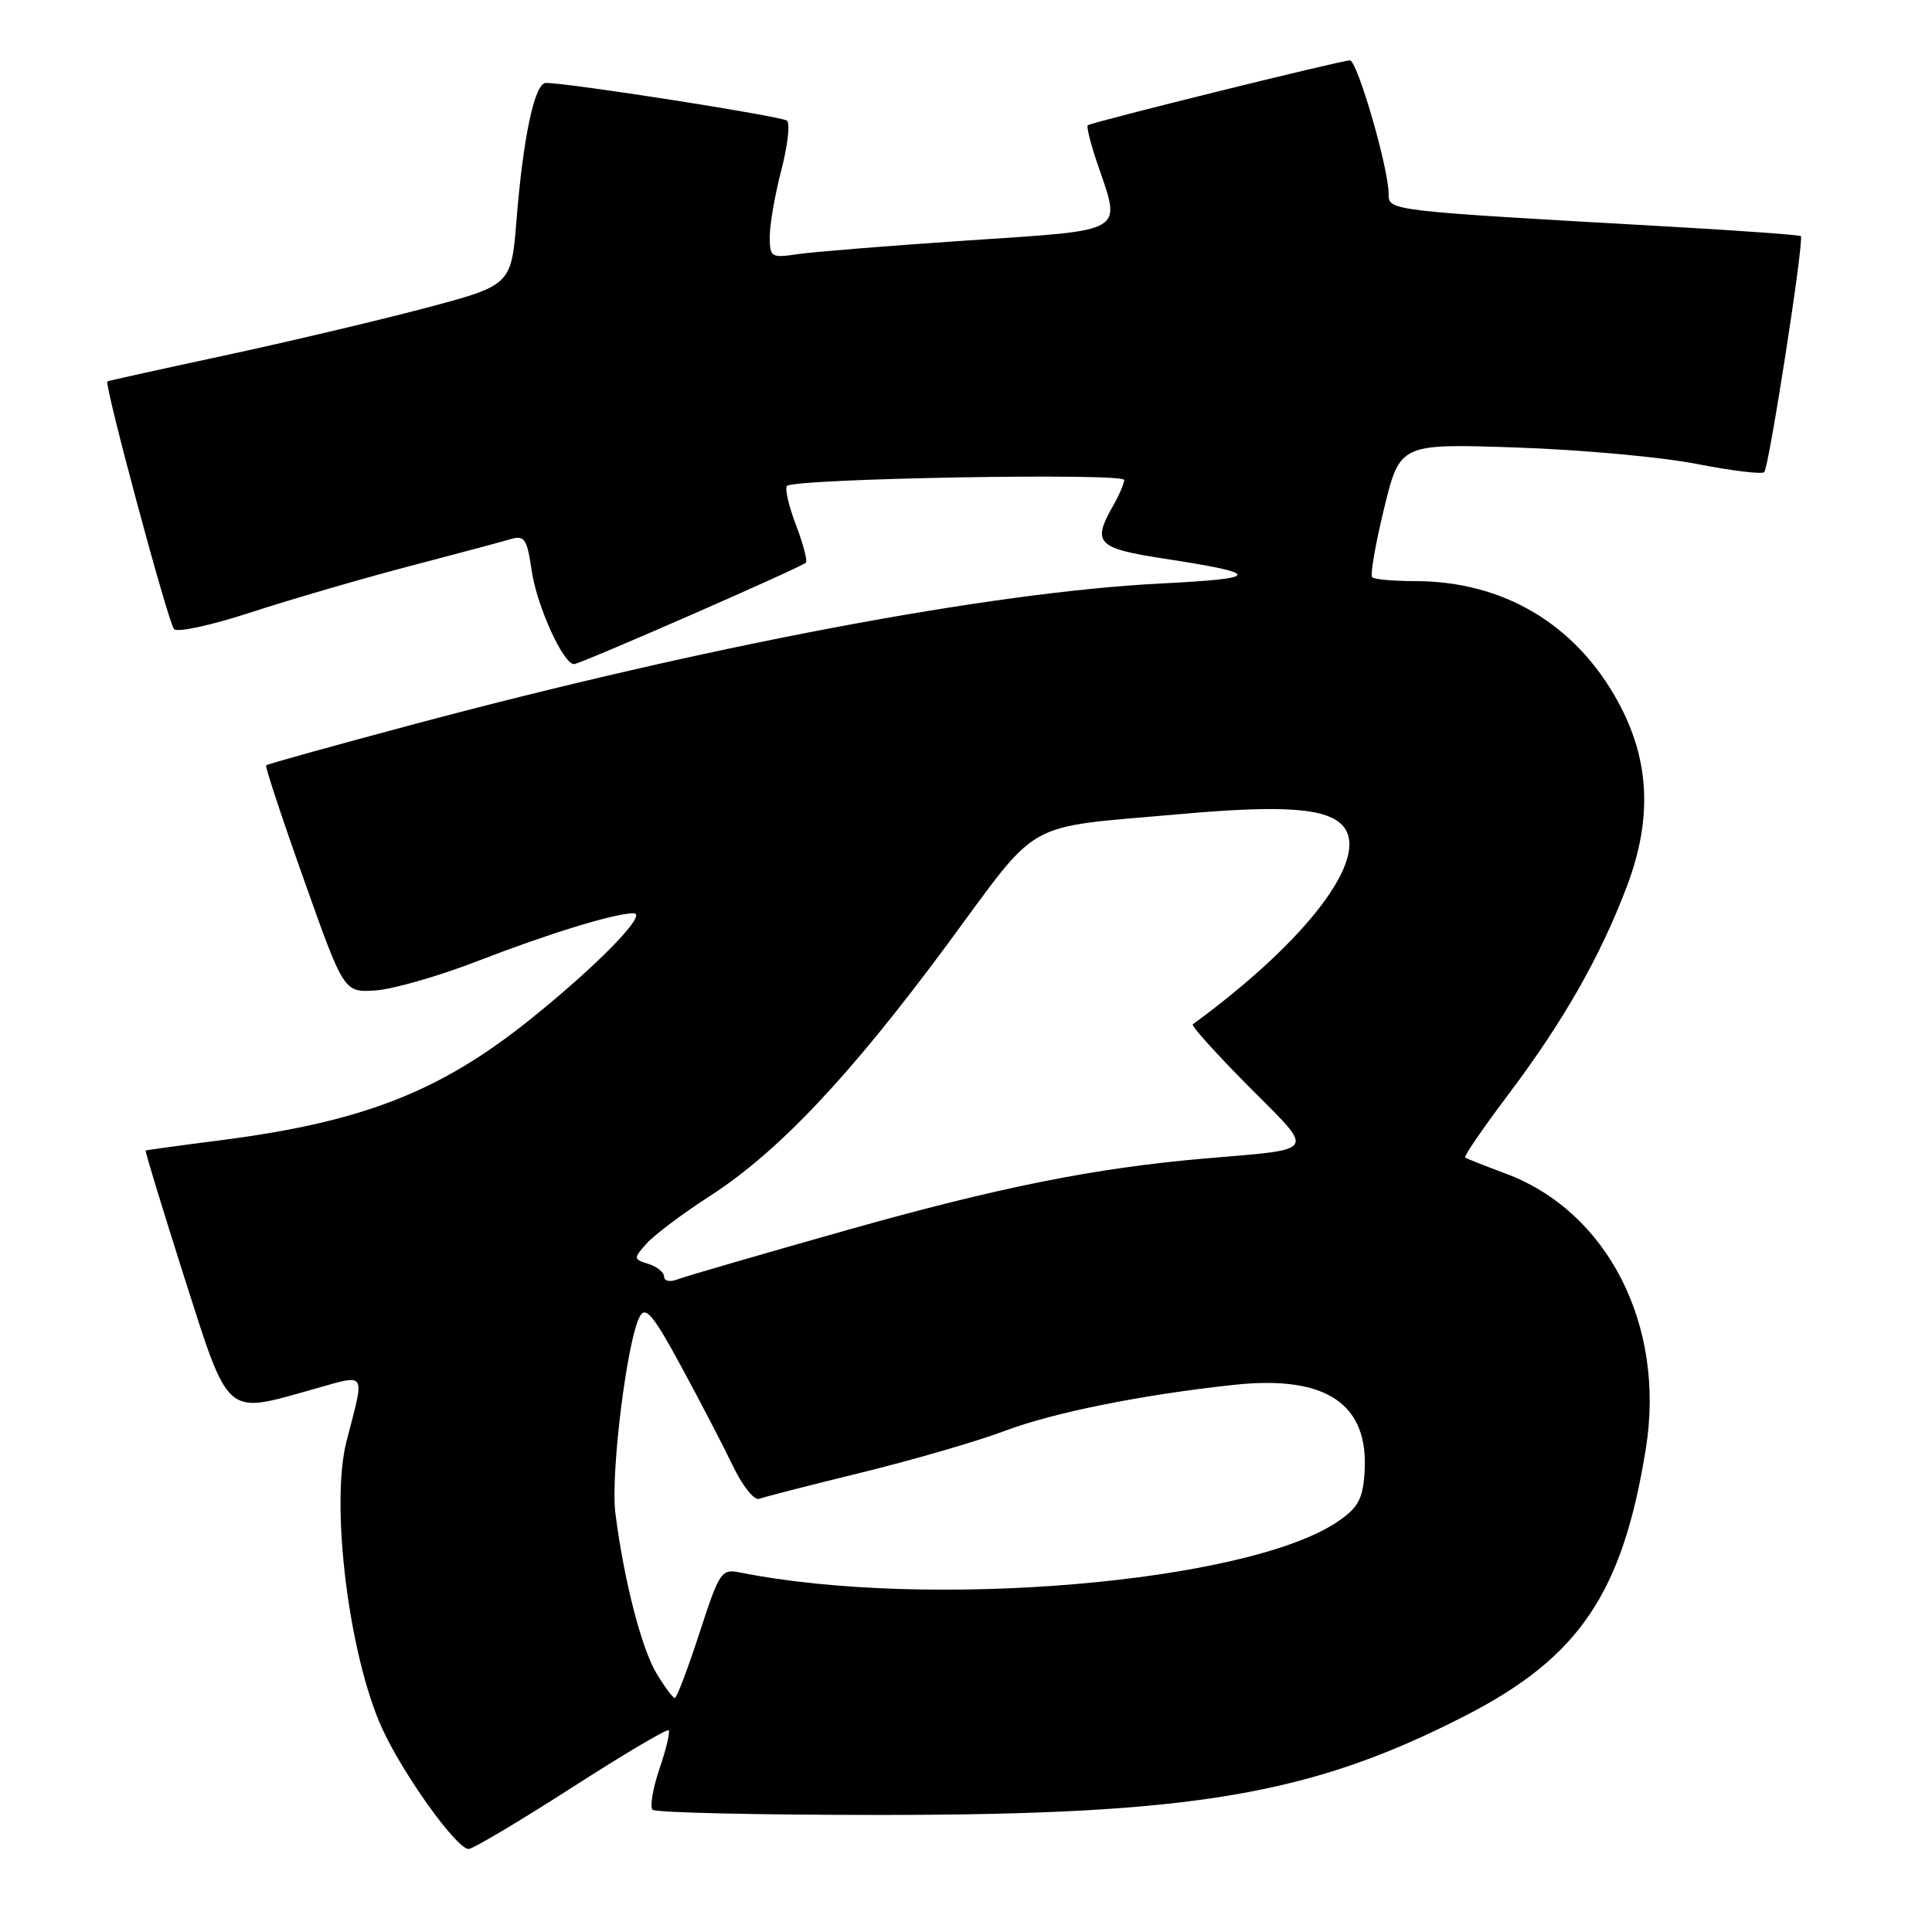 <?xml version="1.0" encoding="UTF-8" standalone="no"?>
<!DOCTYPE svg PUBLIC "-//W3C//DTD SVG 1.1//EN" "http://www.w3.org/Graphics/SVG/1.1/DTD/svg11.dtd" >
<svg xmlns="http://www.w3.org/2000/svg" xmlns:xlink="http://www.w3.org/1999/xlink" version="1.1" viewBox="0 0 256 256">
 <g >
 <path fill="currentColor"
d=" M 75.66 236.94 C 82.56 232.50 88.38 229.05 88.60 229.27 C 88.82 229.48 88.27 231.79 87.38 234.38 C 86.50 236.98 86.09 239.42 86.47 239.80 C 86.85 240.19 100.52 240.49 116.83 240.49 C 158.19 240.47 173.79 237.81 194.24 227.30 C 209.27 219.58 215.01 211.07 218.08 191.97 C 220.72 175.60 213.02 160.52 199.47 155.49 C 196.74 154.48 194.34 153.52 194.14 153.38 C 193.94 153.23 196.50 149.49 199.83 145.07 C 207.16 135.34 212.03 126.79 215.56 117.48 C 218.97 108.47 218.61 100.72 214.41 93.01 C 208.80 82.71 199.20 77.00 187.49 77.00 C 184.65 77.00 182.10 76.77 181.82 76.49 C 181.54 76.20 182.25 72.10 183.40 67.37 C 185.50 58.77 185.50 58.77 201.00 59.30 C 209.53 59.59 220.26 60.57 224.86 61.48 C 229.45 62.38 233.47 62.87 233.77 62.56 C 234.40 61.93 239.09 31.75 238.62 31.29 C 238.46 31.13 230.49 30.55 220.91 30.01 C 183.73 27.91 184.00 27.94 184.00 25.68 C 184.00 22.30 179.85 8.00 178.87 8.00 C 177.73 8.00 144.63 16.19 144.14 16.60 C 143.94 16.76 144.50 19.02 145.39 21.62 C 148.58 31.00 149.54 30.43 128.25 31.86 C 117.94 32.55 107.81 33.37 105.75 33.67 C 102.15 34.20 102.00 34.10 102.00 31.32 C 102.00 29.72 102.69 25.77 103.53 22.54 C 104.37 19.31 104.71 16.36 104.28 15.99 C 103.59 15.40 75.29 10.97 72.33 10.99 C 70.85 11.00 69.33 18.08 68.44 29.16 C 67.74 37.81 67.74 37.81 56.12 40.88 C 49.73 42.56 37.75 45.39 29.50 47.16 C 21.25 48.93 14.38 50.45 14.23 50.54 C 13.76 50.82 22.27 82.47 23.06 83.36 C 23.48 83.84 28.03 82.85 33.16 81.17 C 38.30 79.49 47.67 76.76 54.00 75.09 C 60.33 73.43 66.46 71.80 67.62 71.45 C 69.52 70.90 69.82 71.34 70.46 75.67 C 71.15 80.33 74.64 88.00 76.06 88.00 C 76.88 88.00 106.14 75.19 106.78 74.56 C 107.02 74.32 106.42 72.06 105.46 69.54 C 104.50 67.02 103.97 64.70 104.28 64.39 C 105.26 63.40 149.00 62.63 148.96 63.60 C 148.95 64.09 148.29 65.62 147.50 67.00 C 144.67 71.96 145.34 72.65 154.25 74.02 C 167.29 76.02 167.23 76.64 153.93 77.31 C 131.35 78.44 93.92 85.51 54.30 96.11 C 43.98 98.87 35.42 101.25 35.26 101.41 C 35.11 101.56 37.36 108.39 40.28 116.59 C 45.57 131.50 45.57 131.50 49.73 131.24 C 52.02 131.09 58.08 129.36 63.20 127.38 C 72.75 123.68 81.39 121.03 83.95 121.01 C 85.92 121.00 79.24 127.86 70.25 135.08 C 58.26 144.70 47.99 148.70 29.00 151.12 C 23.77 151.79 19.41 152.39 19.30 152.45 C 19.19 152.51 21.47 159.97 24.35 169.03 C 30.39 187.95 29.75 187.38 41.23 184.16 C 48.79 182.05 48.36 181.43 45.91 191.00 C 43.76 199.39 46.22 219.31 50.61 228.97 C 53.36 235.04 60.50 245.00 62.09 245.00 C 62.65 245.00 68.76 241.37 75.66 236.94 Z  M 87.02 221.79 C 85.01 218.49 82.67 209.38 81.54 200.50 C 80.88 195.30 83.10 177.43 84.79 174.42 C 85.56 173.03 86.57 174.25 90.29 181.11 C 92.79 185.72 95.87 191.65 97.13 194.28 C 98.39 196.90 99.95 198.85 100.59 198.60 C 101.23 198.36 107.33 196.79 114.13 195.13 C 120.93 193.46 129.49 190.98 133.14 189.60 C 139.64 187.15 151.42 184.79 163.60 183.49 C 175.81 182.19 181.48 186.07 180.80 195.27 C 180.55 198.71 179.92 199.82 177.18 201.67 C 165.14 209.75 122.88 213.33 98.05 208.36 C 95.58 207.87 95.33 208.24 92.67 216.42 C 91.13 221.14 89.67 225.00 89.42 225.00 C 89.17 225.00 88.09 223.55 87.02 221.79 Z  M 88.00 169.17 C 88.00 168.60 87.07 167.84 85.93 167.48 C 83.91 166.84 83.91 166.76 85.68 164.77 C 86.68 163.64 90.44 160.82 94.03 158.50 C 103.12 152.65 112.63 142.57 125.50 125.17 C 138.05 108.19 135.23 109.76 156.54 107.86 C 170.22 106.64 175.99 107.08 178.01 109.51 C 181.50 113.72 173.19 124.65 158.05 135.73 C 157.81 135.91 161.14 139.61 165.46 143.96 C 174.37 152.92 174.81 152.20 159.50 153.52 C 145.04 154.77 132.23 157.34 112.17 163.01 C 100.80 166.22 90.71 169.16 89.75 169.53 C 88.77 169.91 88.00 169.76 88.00 169.17 Z "/>
</g>
</svg>